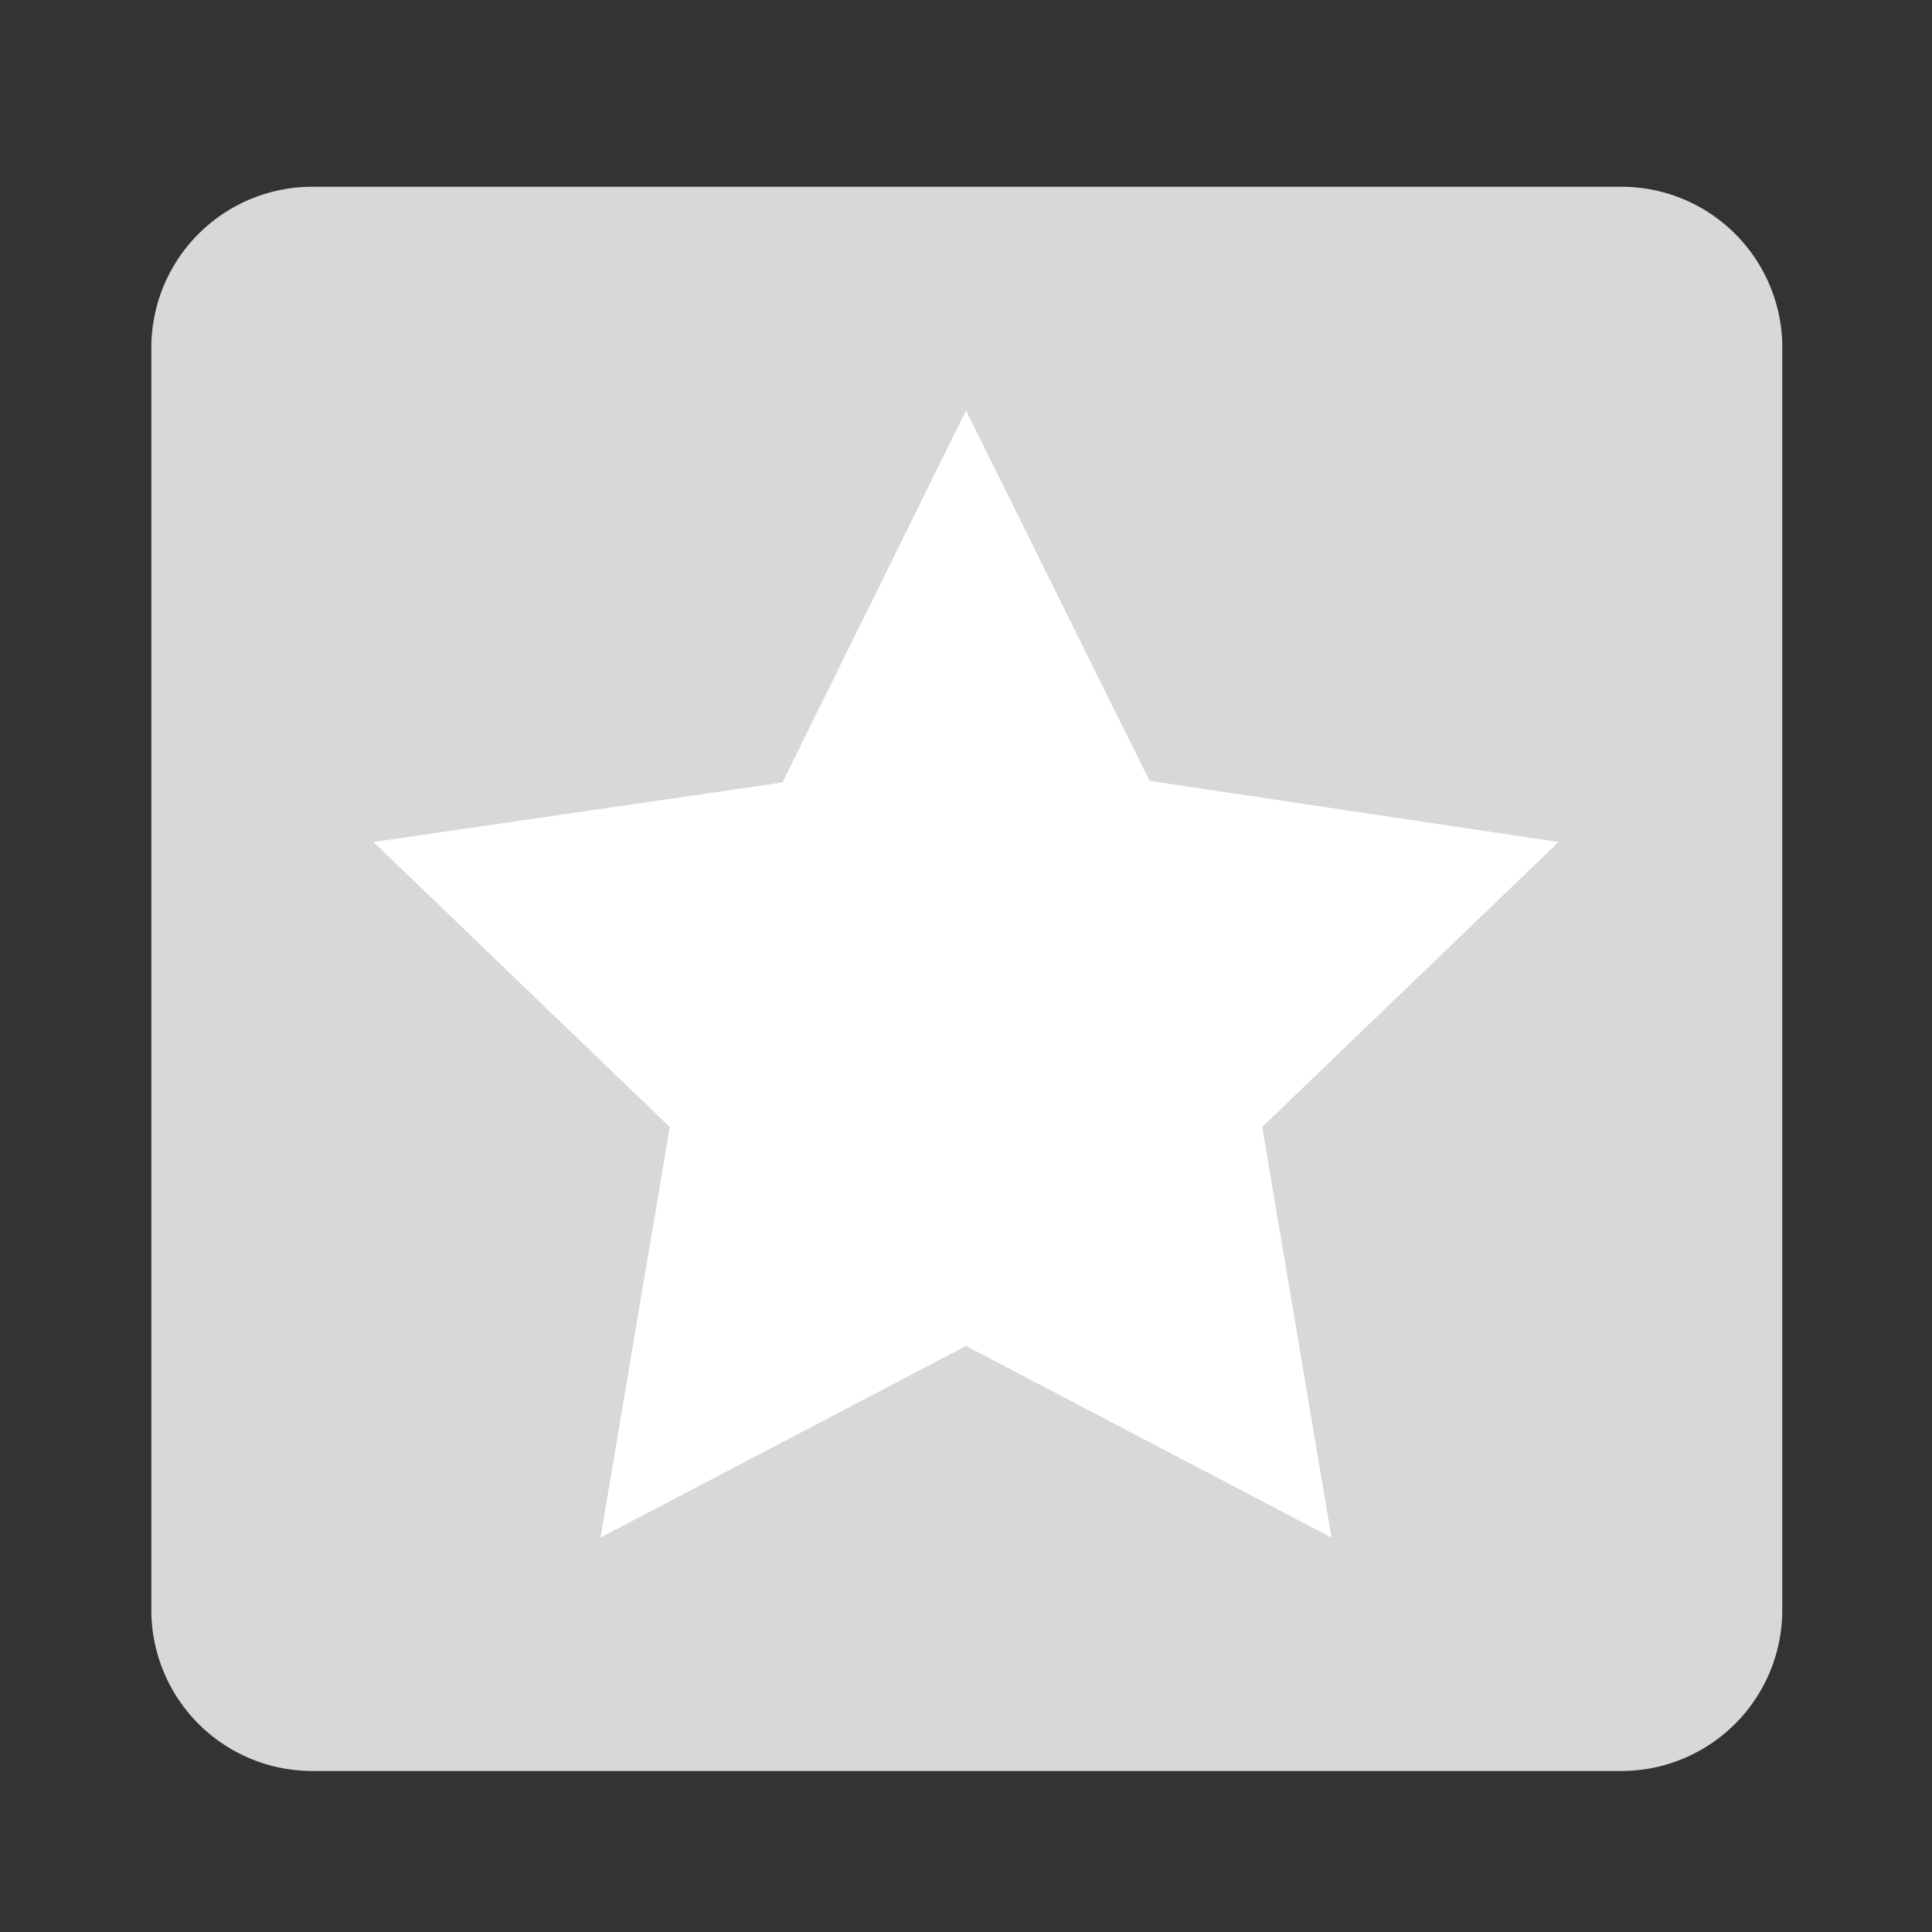 <svg xmlns="http://www.w3.org/2000/svg" width="12" height="12" viewBox="0 0 12 12"><rect x="0" y="0" width="12" height="12" fill="#333333" stroke="none"/><title>TrustpilotStars--Gray-01</title><path d="M10.06,1.16H1.94a1,1,0,0,0-1,1V10a1,1,0,0,0,1,1h8.13a1,1,0,0,0,1-1V2.13A1,1,0,0,0,10.06,1.16Z" style="fill:#d7d8d8"/><polygon points="8.27 9.55 6 8.36 3.73 9.55 4.16 7 2.32 5.23 4.86 4.86 6 2.55 7.14 4.85 9.68 5.23 7.84 7 8.27 9.55" style="fill:#fff"/></svg>
